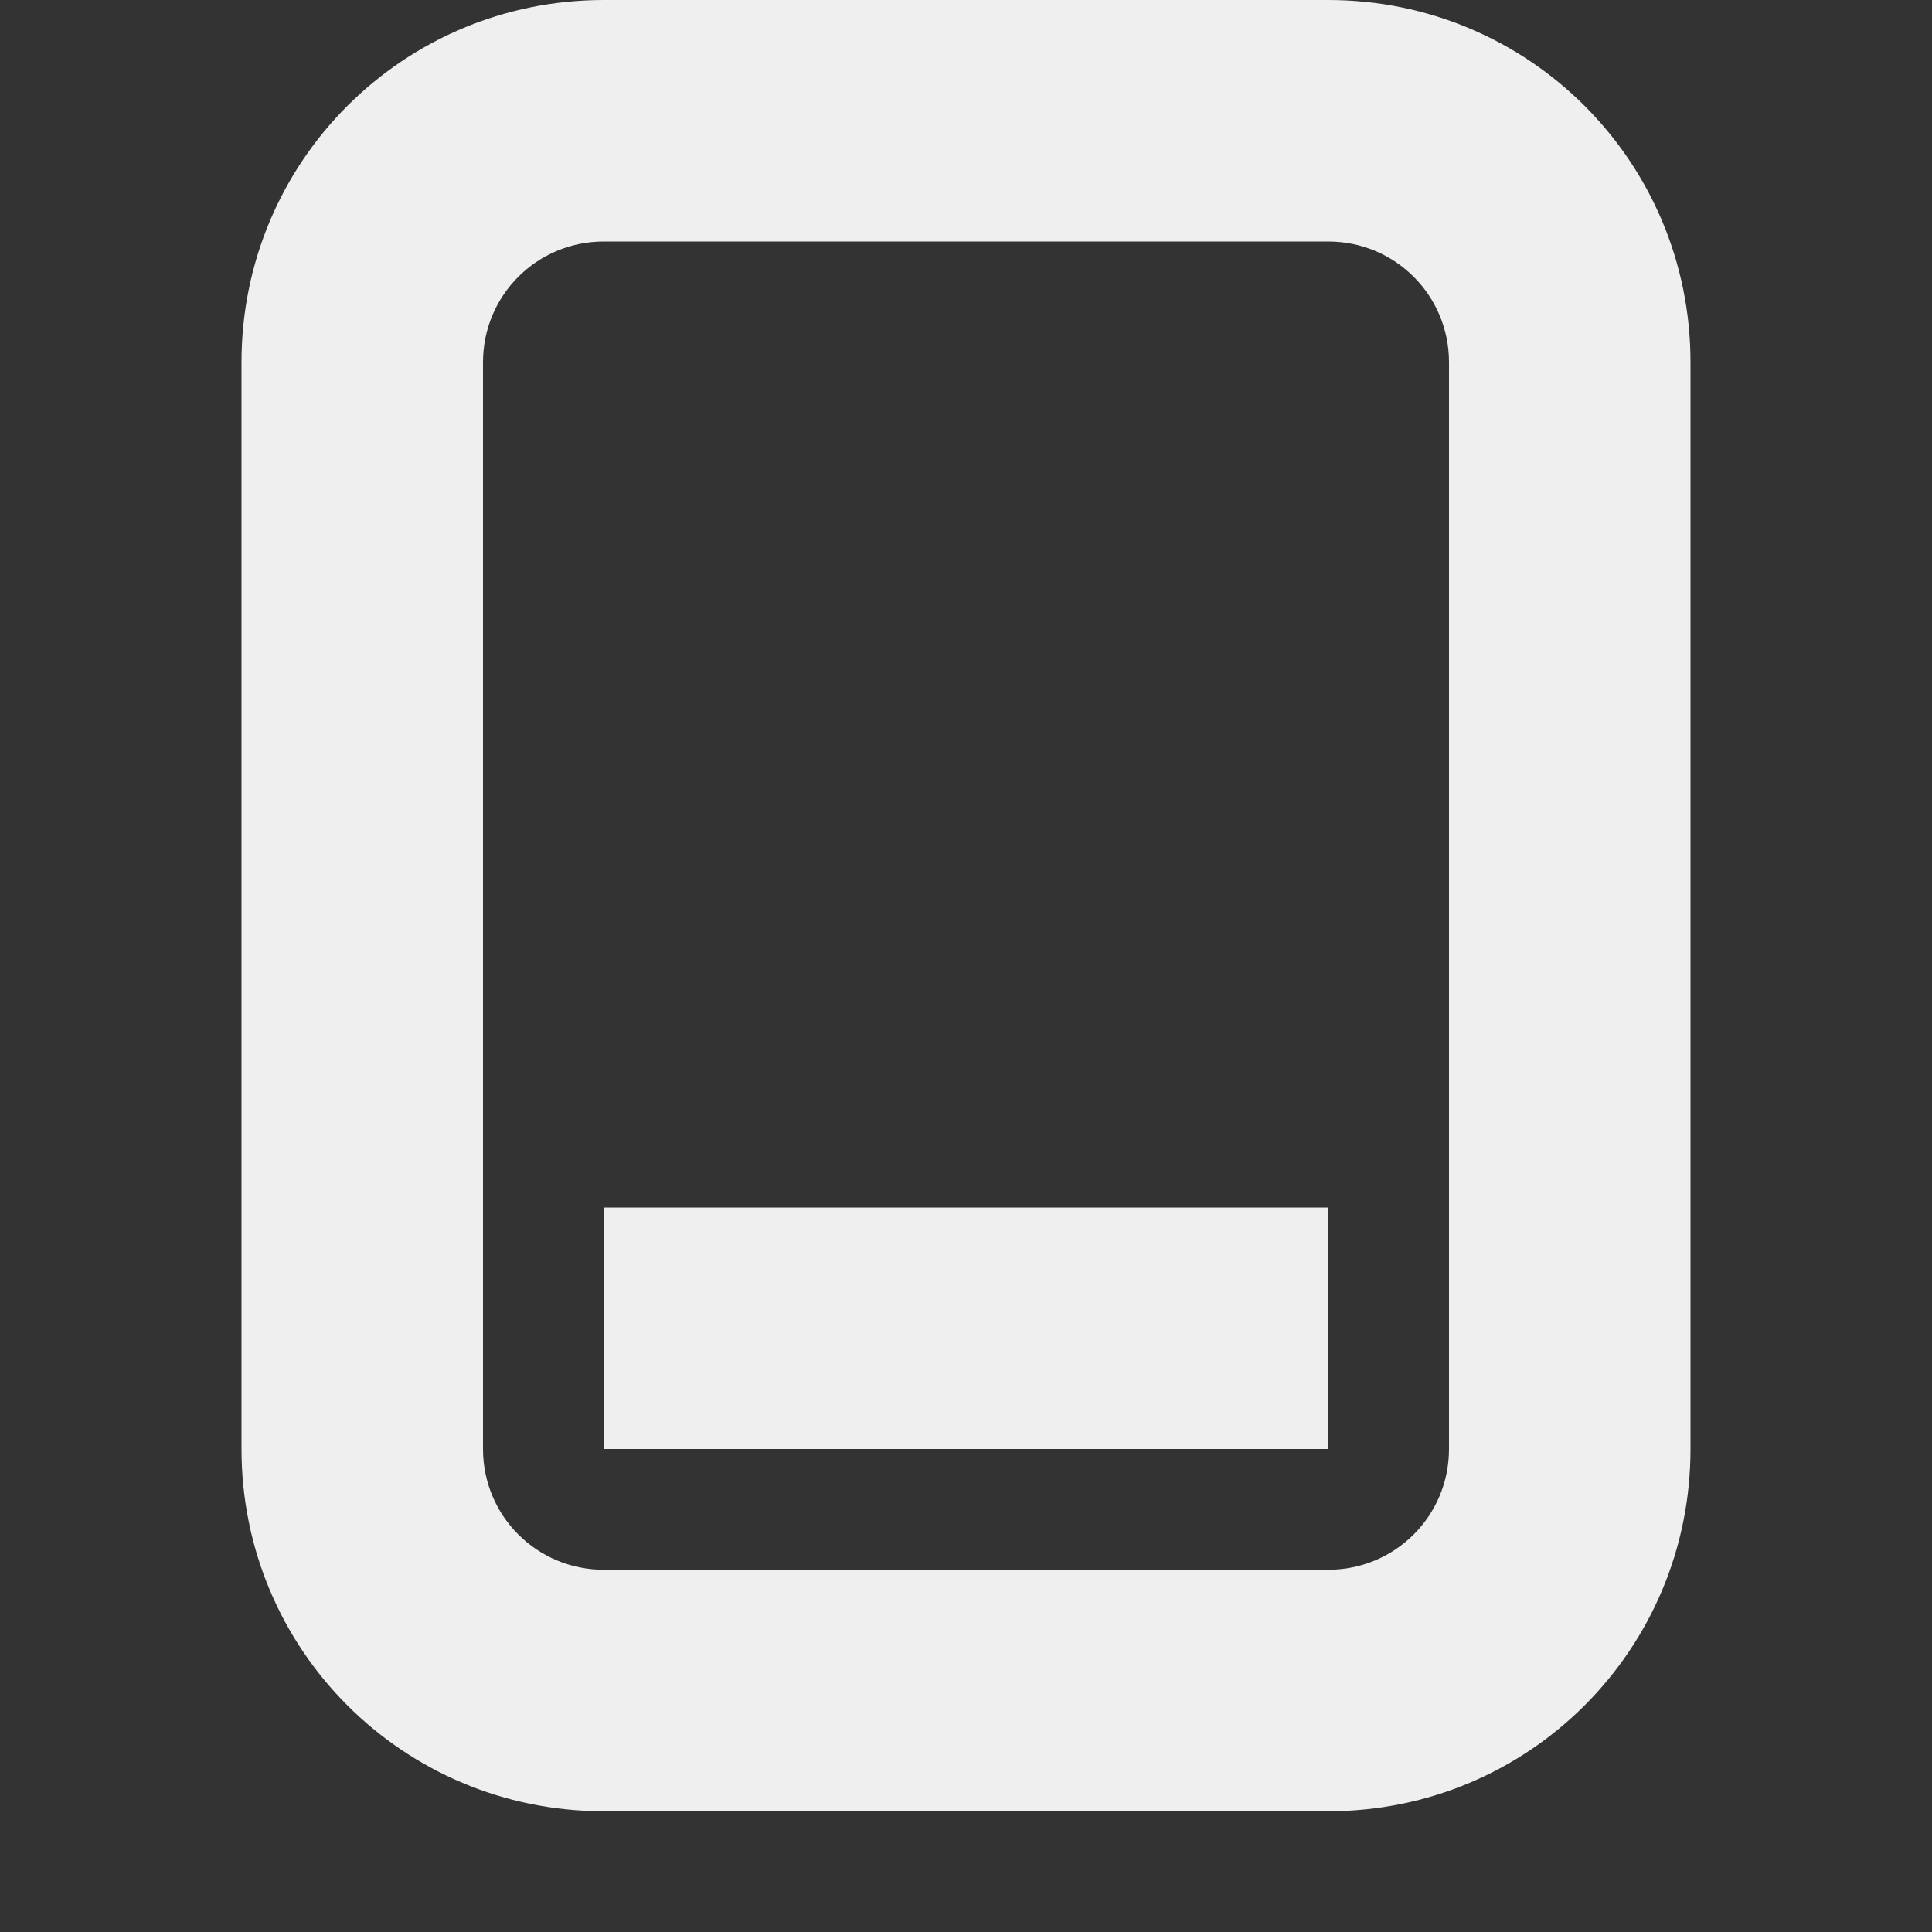 <svg viewBox="0 0 16 16" xmlns="http://www.w3.org/2000/svg"><rect x="0" y="0" width="16" height="16" fill="#333333" stroke="none"/><path d="m5 0c-1.662 0-3 1.338-3 3v9c0 1.662 1.338 3 3 3h6c1.662 0 3-1.338 3-3v-9c0-1.662-1.338-3-3-3zm0 2h6c.554 0 1 .446 1 1v9c0 .554-.446 1-1 1h-6c-.554 0-1-.446-1-1v-9c0-.554.446-1 1-1zm0 8v2h6v-2z" fill="#efefef"/></svg>
